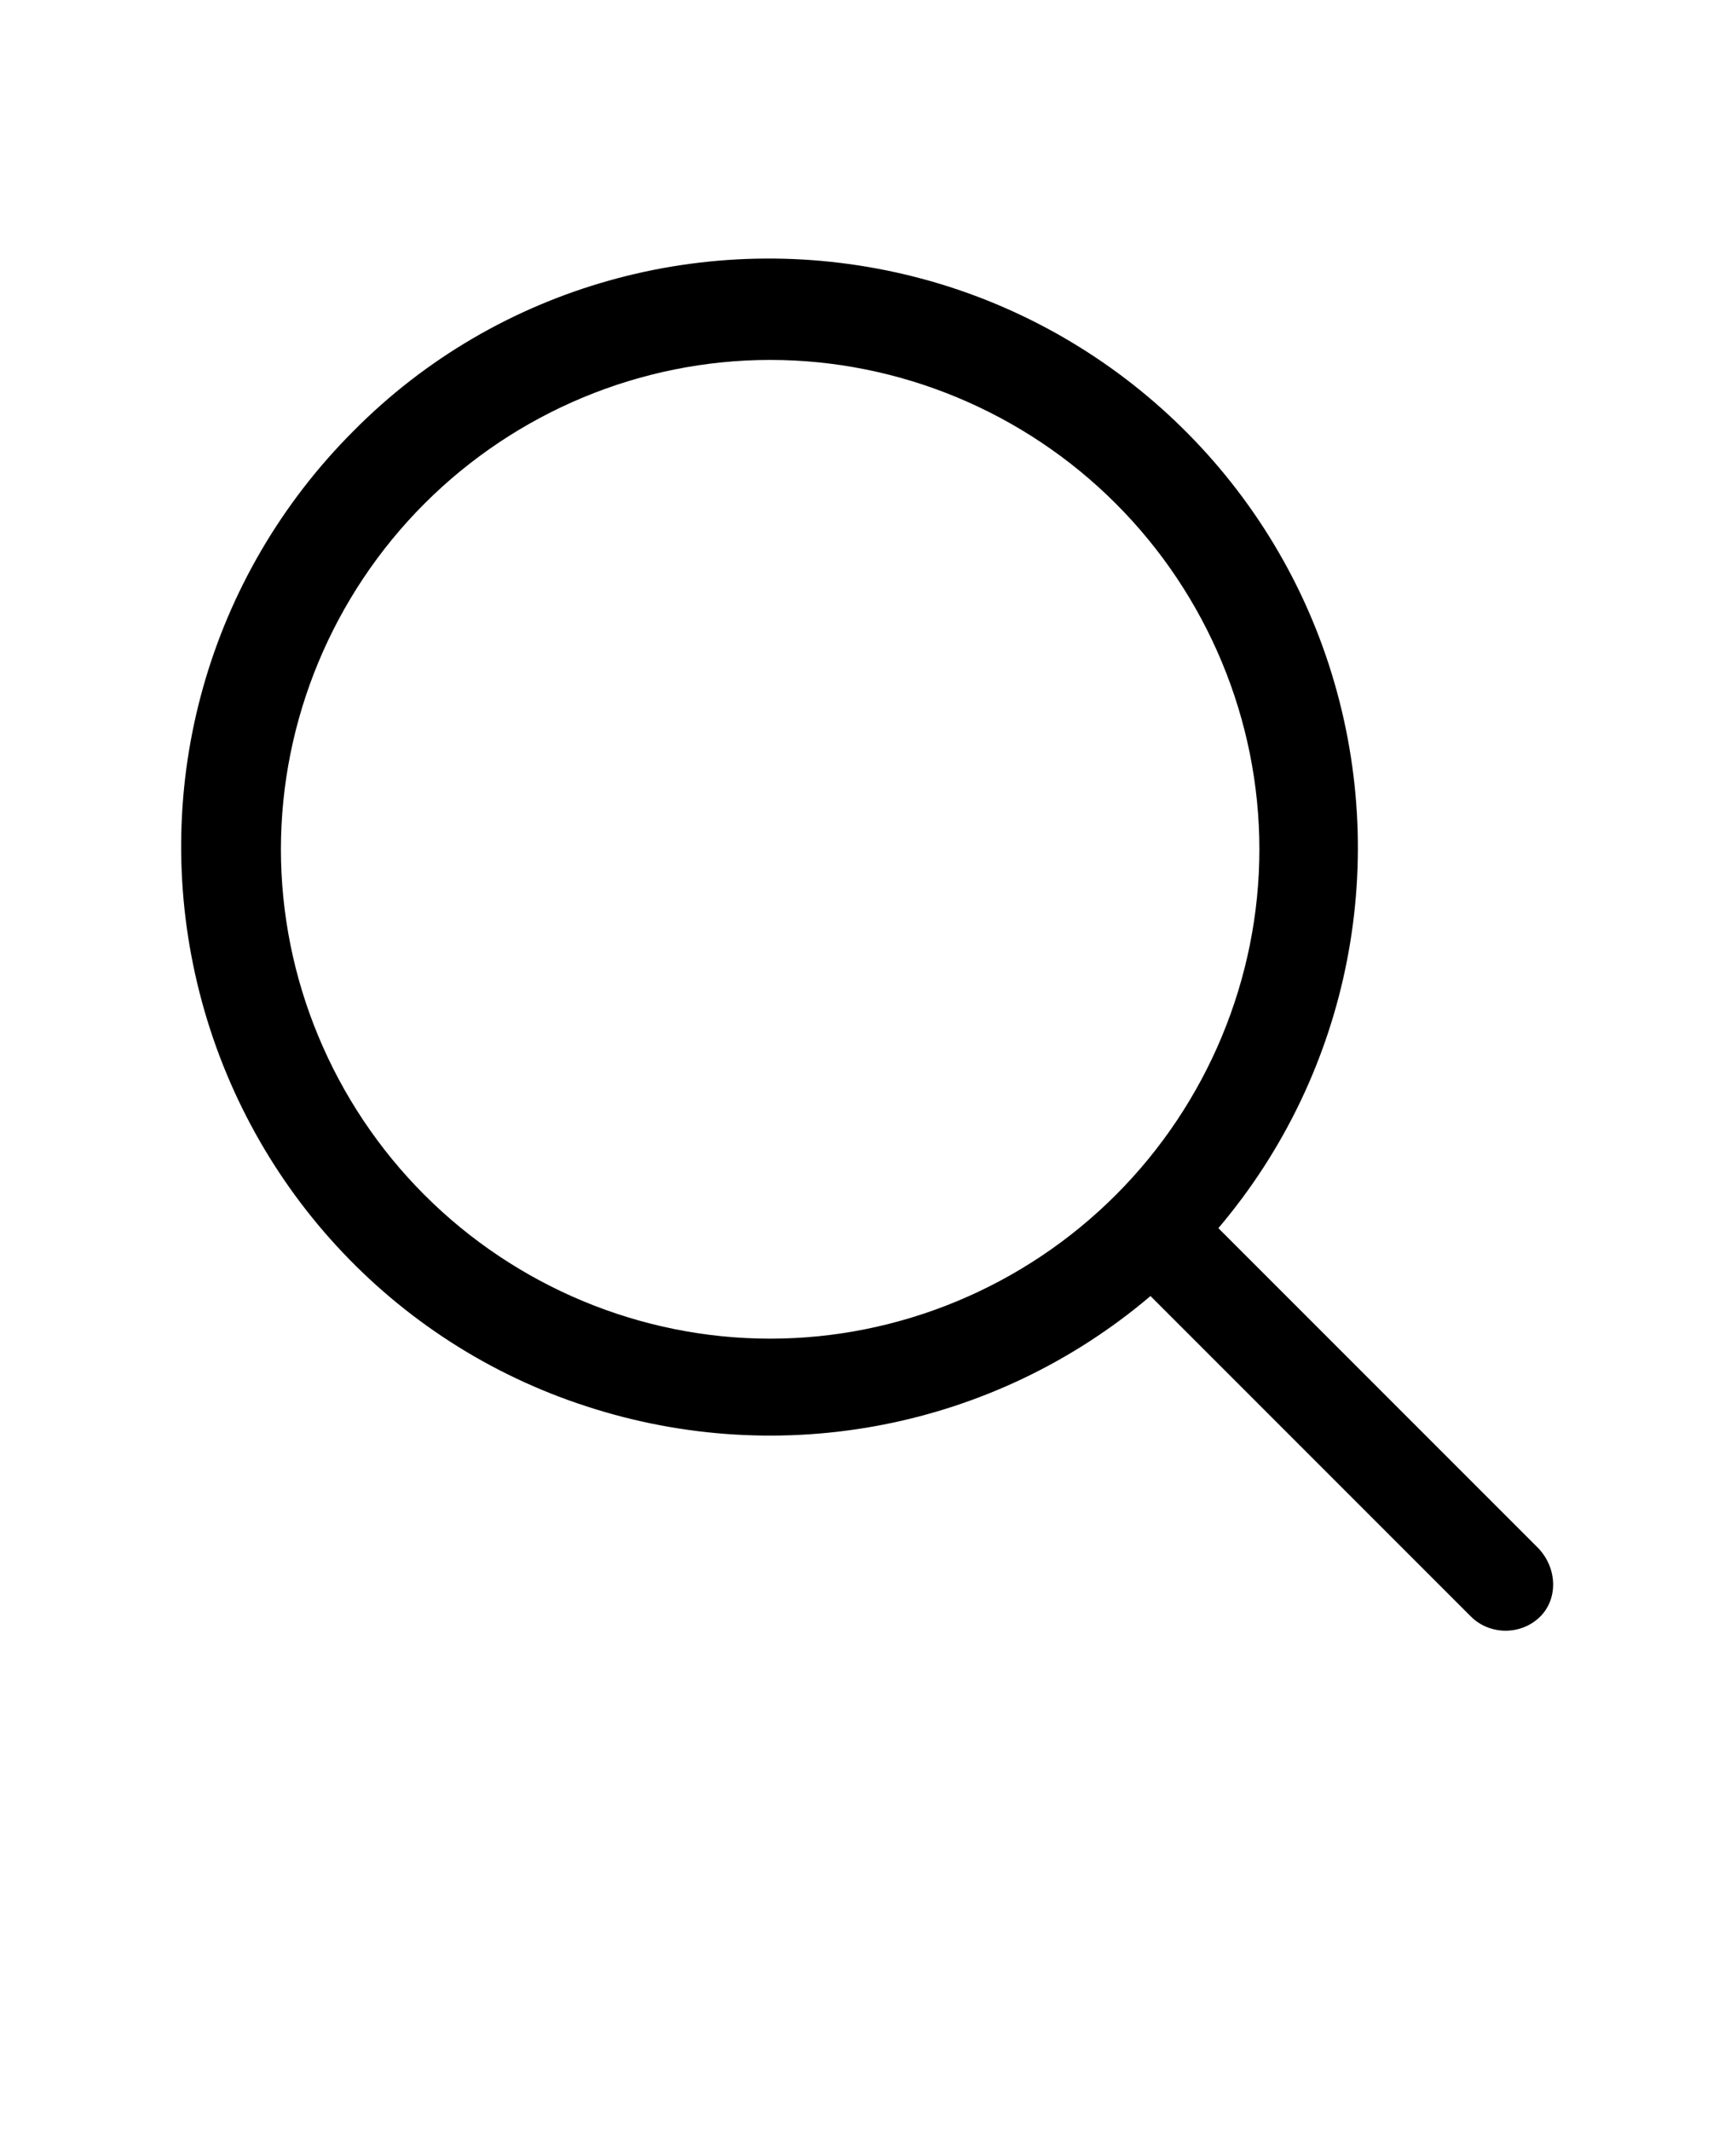 <?xml version="1.0" encoding="utf-8"?>
<!-- Generator: Adobe Illustrator 28.4.1, SVG Export Plug-In . SVG Version: 6.00 Build 0)  -->
<svg version="1.1" id="Layer_1" xmlns="http://www.w3.org/2000/svg" xmlns:xlink="http://www.w3.org/1999/xlink" x="0px" y="0px"
	 viewBox="0 0 110 135" style="enable-background:new 0 0 110 135;" xml:space="preserve">
<path d="M97.5,98.1L77.2,77.8v0c8.4-9.9,11-23.4,7-35.7c-4-12.3-14.2-21.7-26.8-24.7c-12.6-3-25.9,0.7-35,9.9
	c-9.2,9.2-12.9,22.4-9.9,35c3,12.6,12.3,22.8,24.7,26.8c12.3,4,25.8,1.4,35.7-7l20.3,20.3h0c1.2,1.2,3.2,1.2,4.4,0
	C98.7,101.3,98.7,99.4,97.5,98.1L97.5,98.1z M17.8,53.8c0-8.2,3.3-16.1,9.1-21.9s13.7-9.1,21.9-9.1s16.1,3.3,21.9,9.1
	c5.8,5.8,9.1,13.7,9.1,21.9s-3.3,16.1-9.1,21.9c-5.8,5.8-13.7,9.1-21.9,9.1c-8.2,0-16.1-3.3-21.9-9.1C21.1,69.9,17.8,62,17.8,53.8
	L17.8,53.8z"/>
</svg>

